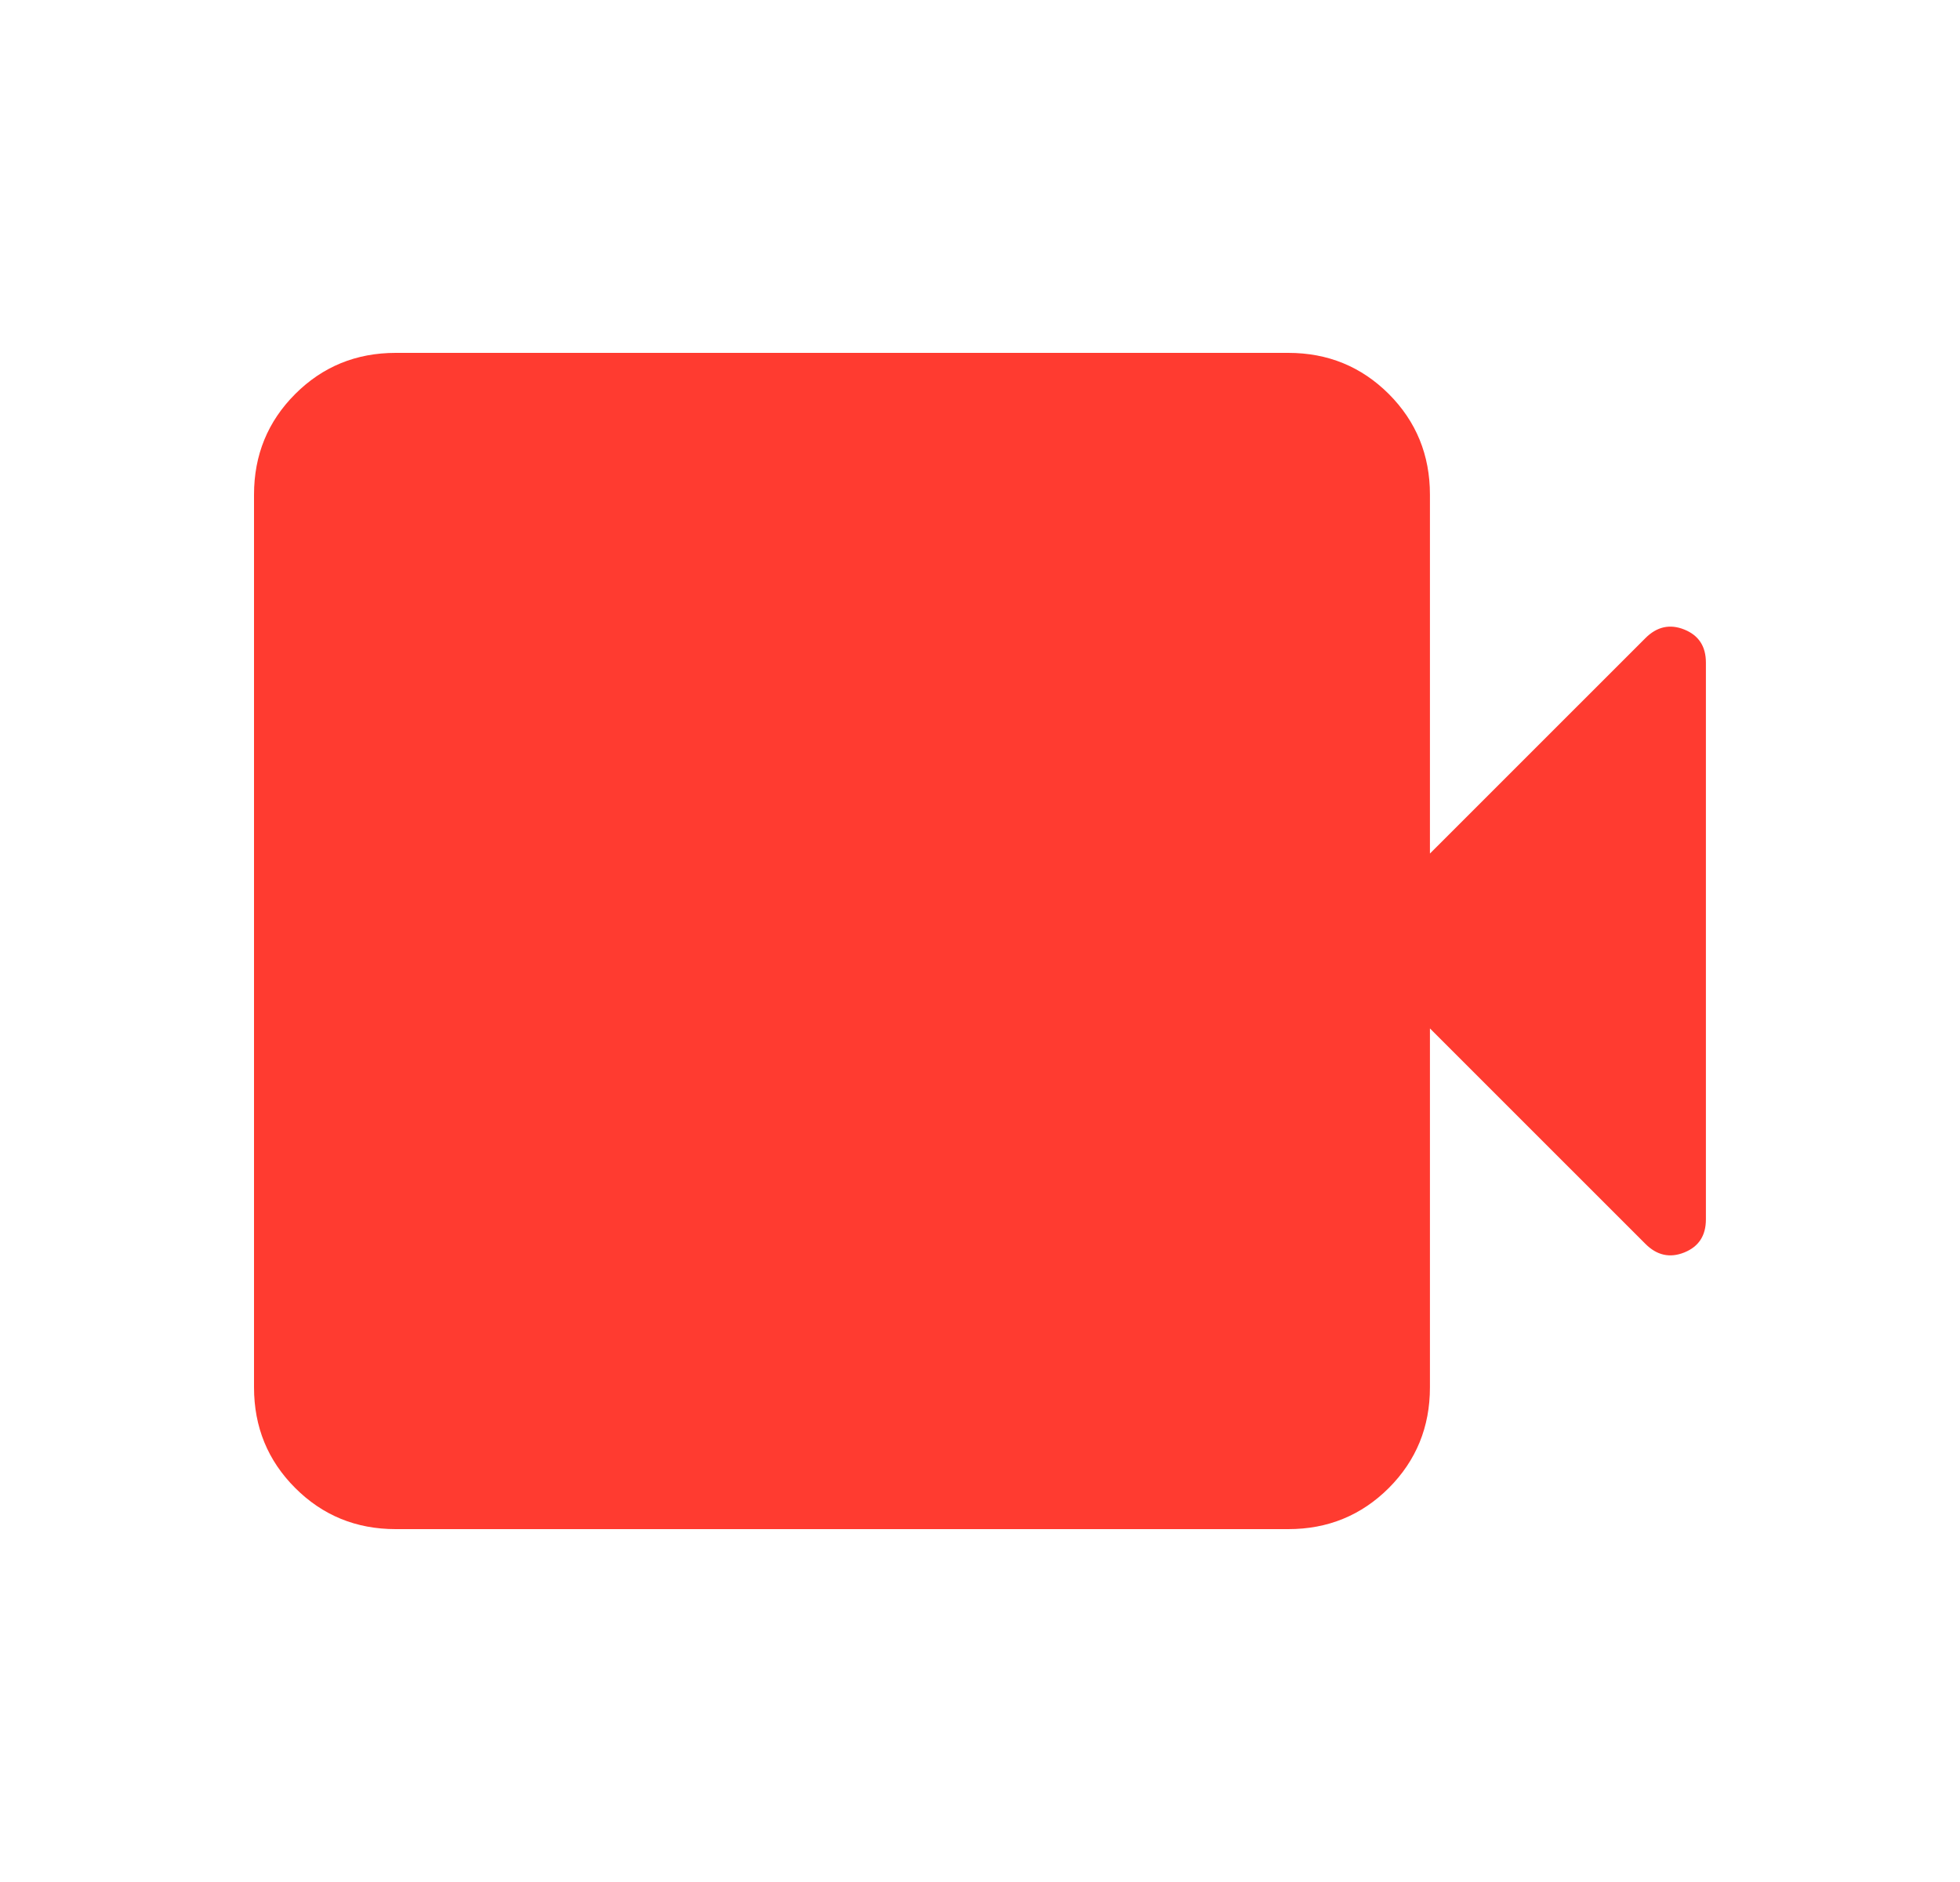 <svg width="25" height="24" viewBox="0 0 25 24" fill="none" xmlns="http://www.w3.org/2000/svg">
<path d="M5.047 19.5C4.542 19.5 4.115 19.325 3.765 18.975C3.415 18.625 3.24 18.197 3.24 17.692V6.308C3.24 5.803 3.415 5.375 3.765 5.025C4.115 4.675 4.542 4.5 5.047 4.5H16.432C16.937 4.5 17.364 4.675 17.715 5.025C18.064 5.375 18.239 5.803 18.239 6.308V10.885L20.986 8.139C21.133 7.991 21.299 7.954 21.483 8.028C21.667 8.102 21.759 8.242 21.759 8.45V15.55C21.759 15.758 21.667 15.898 21.483 15.972C21.299 16.046 21.133 16.009 20.986 15.861L18.239 13.115V17.692C18.239 18.197 18.064 18.625 17.715 18.975C17.364 19.325 16.937 19.5 16.432 19.5H5.047Z" fill="#FF3B30"/>
</svg>
